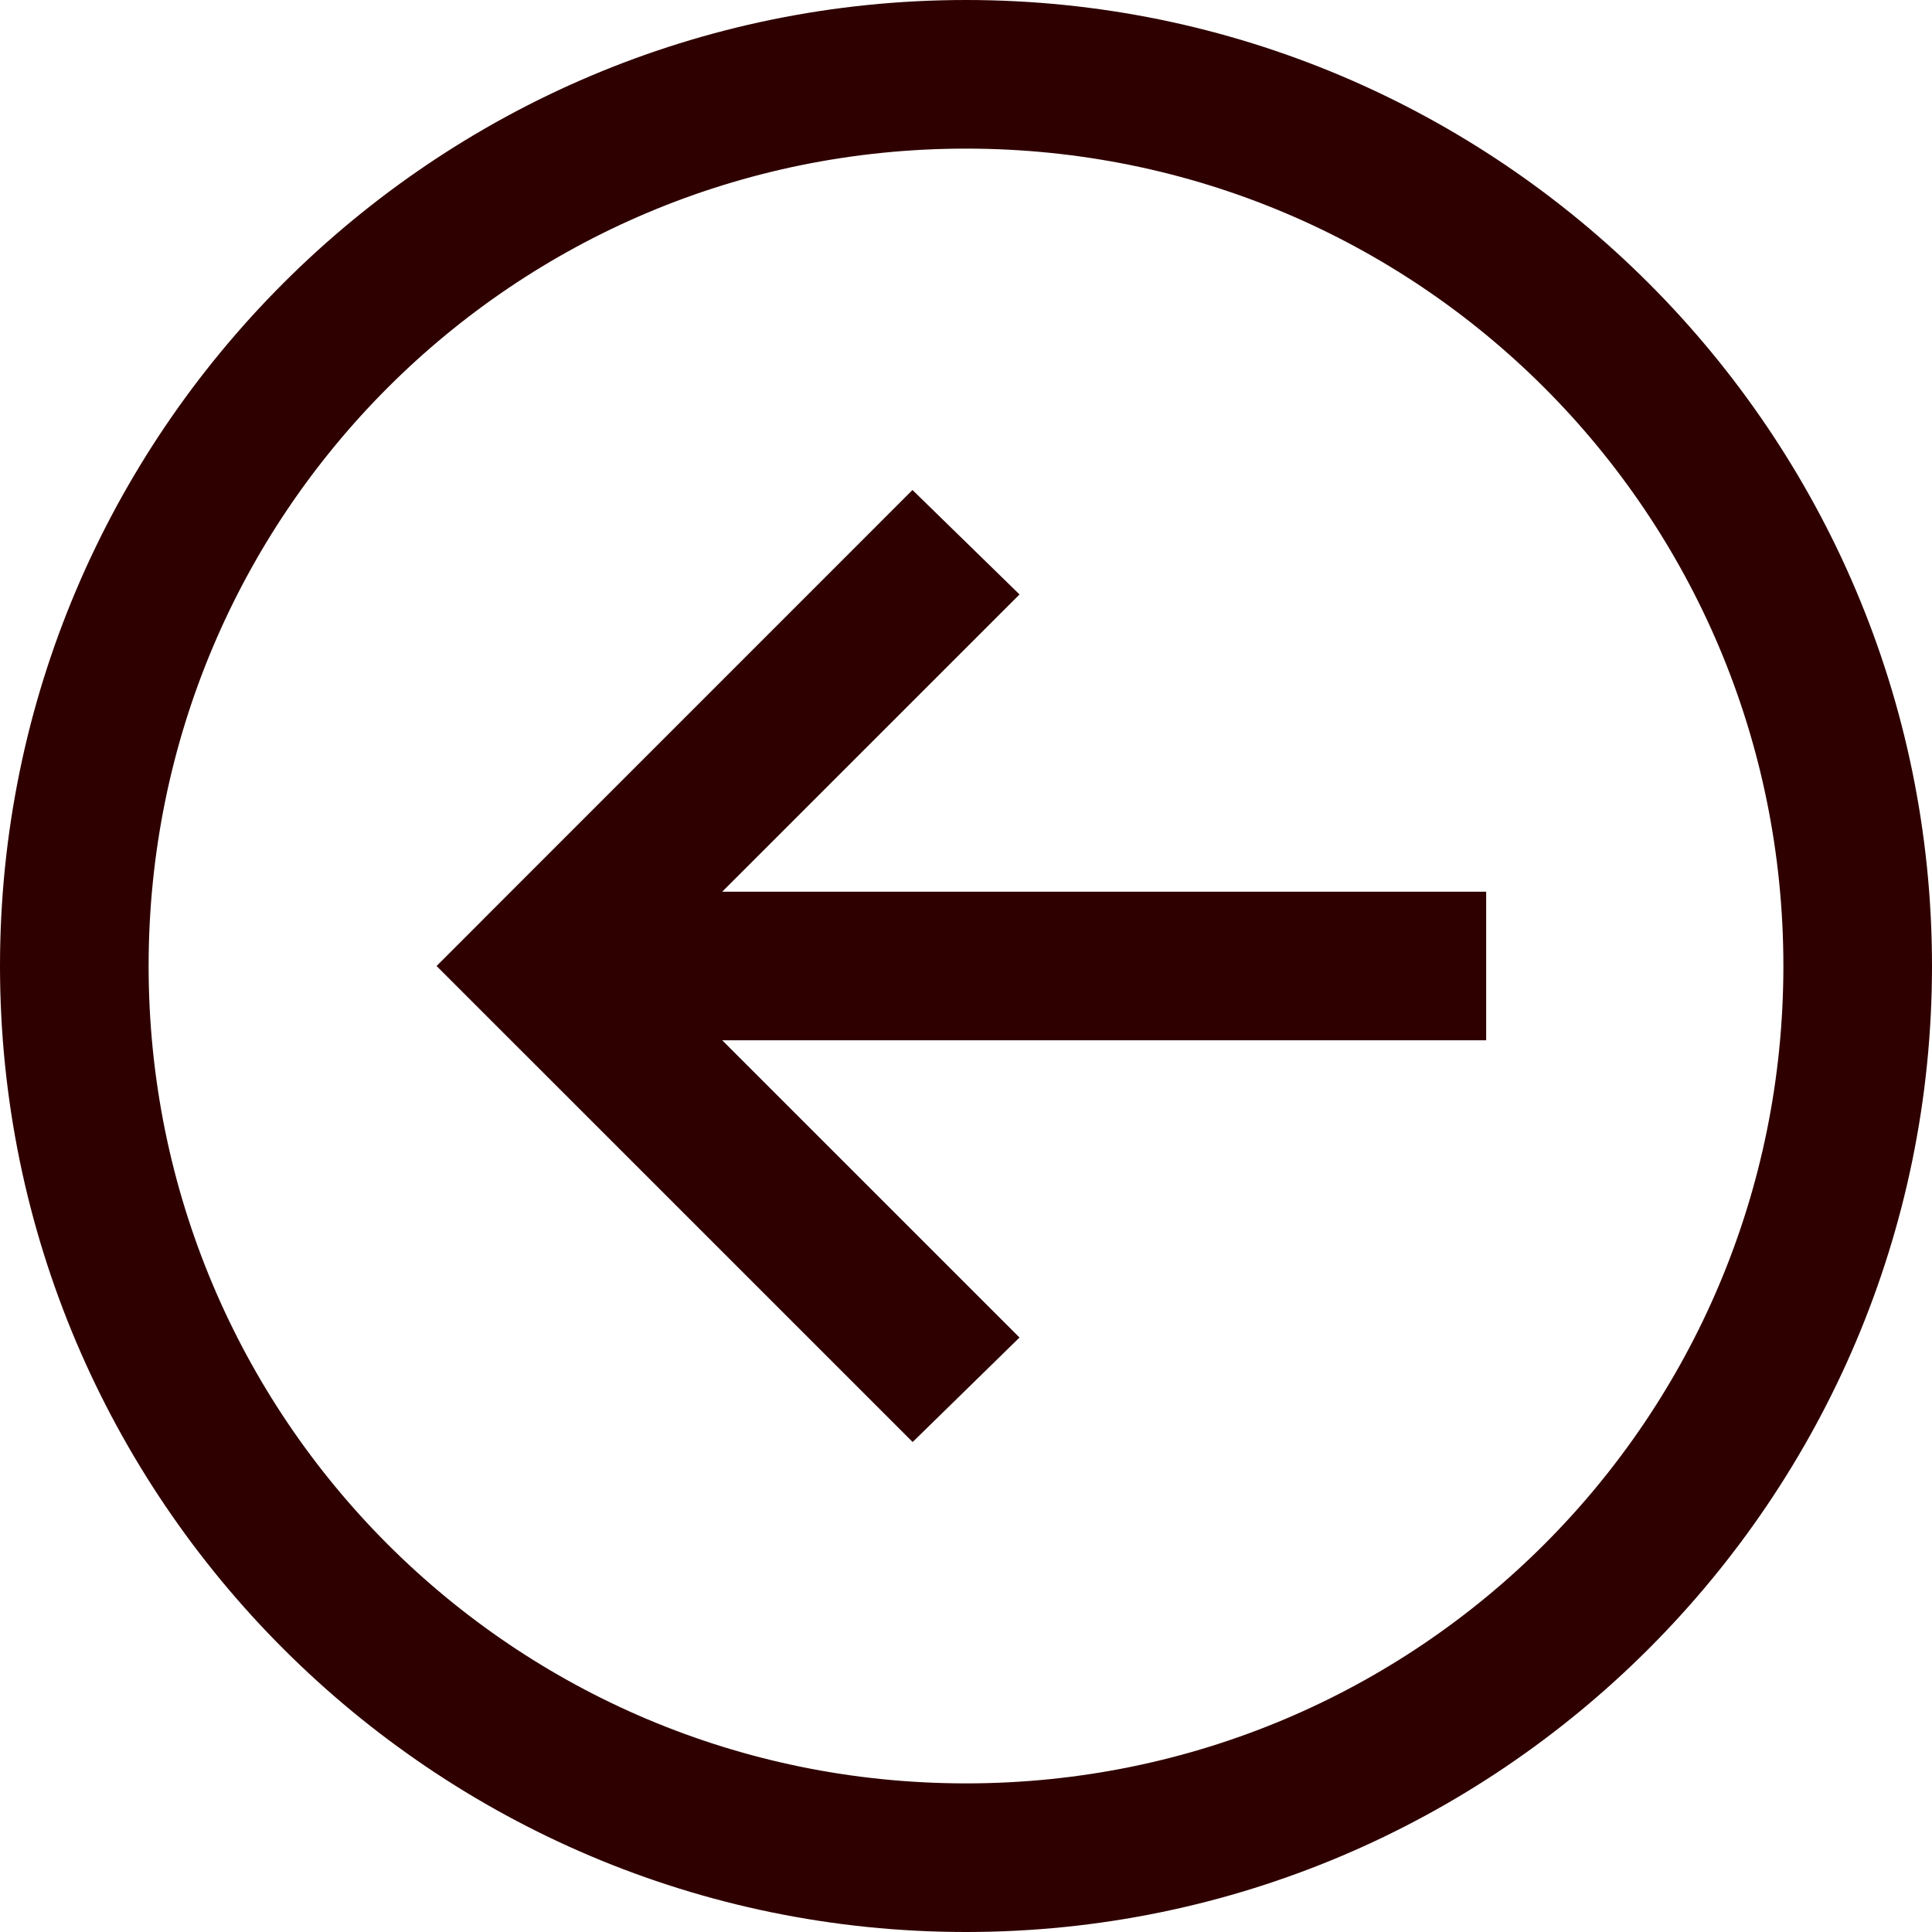 <svg width="39" height="39" viewBox="0 0 39 39" fill="none" xmlns="http://www.w3.org/2000/svg">
<path d="M19.869 12.004L14.226 17.646L13.373 18.5H14.58H29.5V20.5H14.58H13.373L14.226 21.354L19.869 26.996L18.427 28.406L10.246 20.226L10.246 20.226L9.52 19.5L10.246 18.774L10.246 18.773L18.424 10.594L19.869 12.004ZM0.5 19.5C0.5 9.024 9.024 0.5 19.5 0.5C29.976 0.5 38.5 9.024 38.5 19.5C38.5 29.976 29.976 38.5 19.5 38.5C9.024 38.5 0.5 29.976 0.5 19.5ZM36.5 19.5C36.5 10.093 28.907 2.5 19.5 2.5C10.093 2.5 2.5 10.093 2.5 19.5C2.5 28.907 10.093 36.5 19.5 36.5C28.907 36.5 36.5 28.907 36.5 19.5Z" fill="#2F0000" stroke="#2F0000"/>
</svg>
